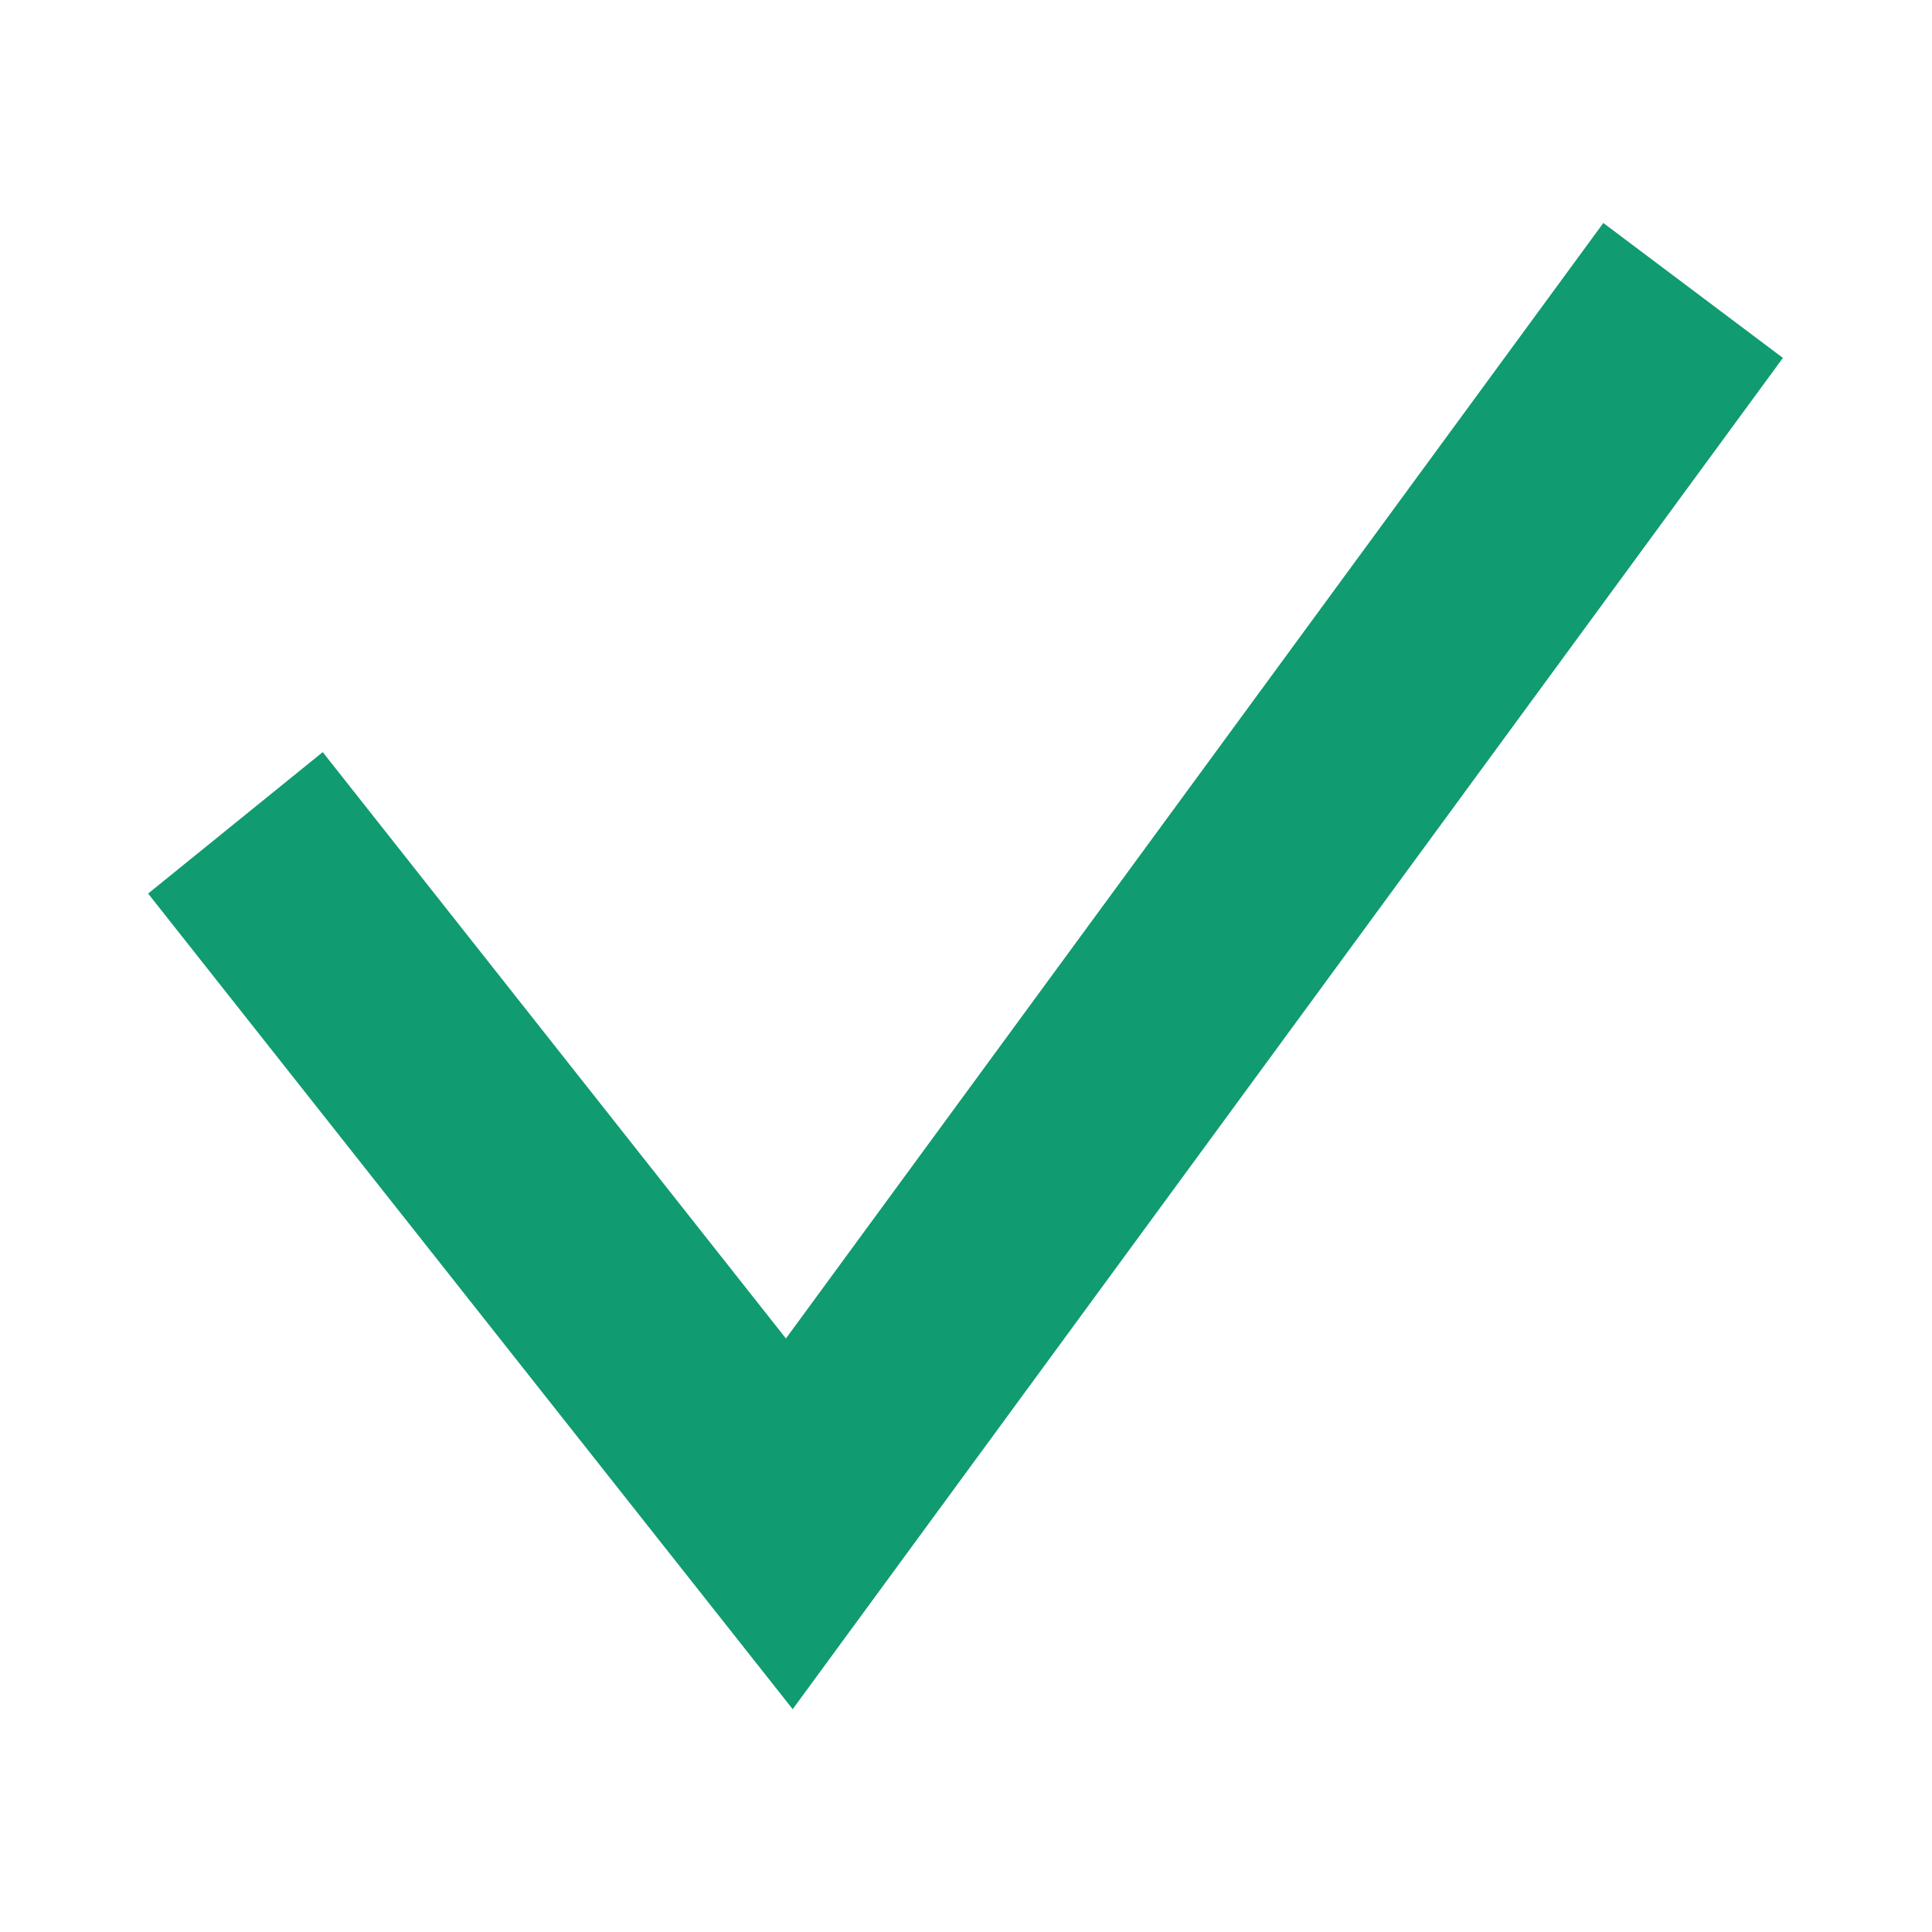 <svg width="24" height="24" viewBox="0 0 24 24" fill="none" xmlns="http://www.w3.org/2000/svg">
<path d="M19.917 2.77L22.148 4.446L9.847 21.232L1.84 11.1L4.009 9.343L9.763 16.627L19.917 2.77Z" fill="#059669" fill-opacity="0.95"/>
</svg>
